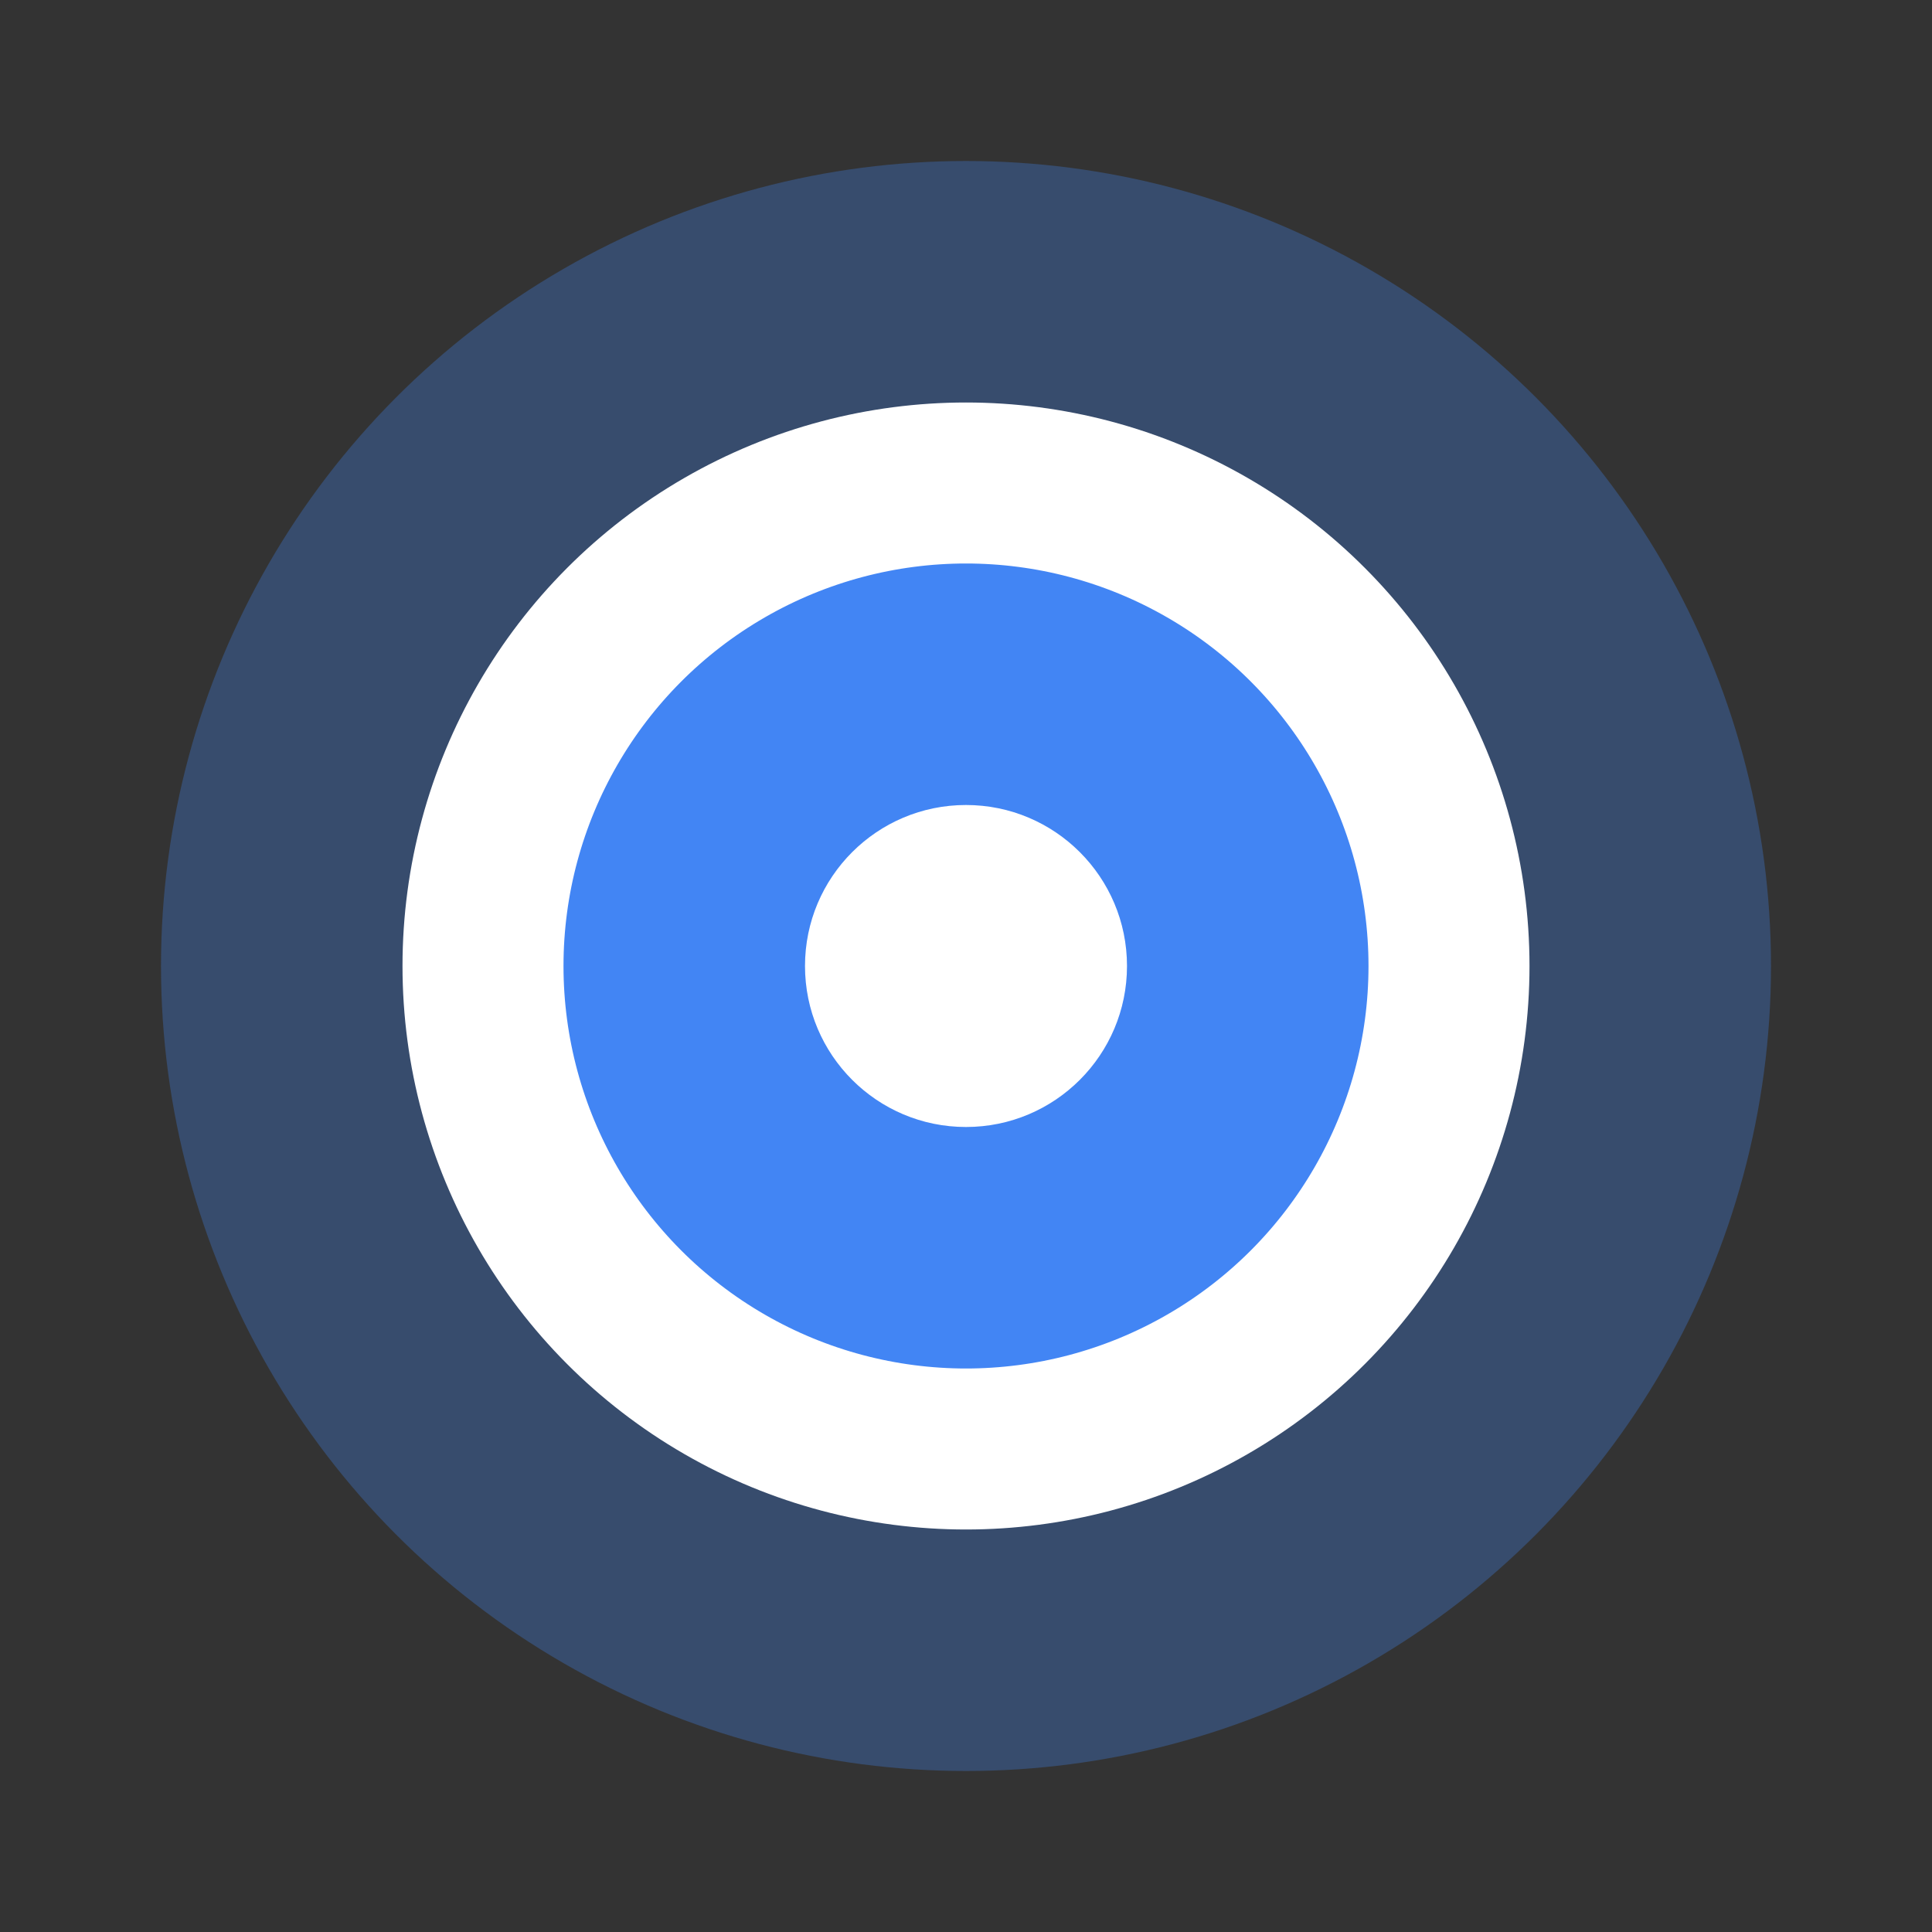 <svg width="24" height="24" viewBox="0 0 24 24" fill="none" xmlns="http://www.w3.org/2000/svg">
  <rect x="0" y="0" width="24" height="24" fill="#333333" stroke="none"/>
  <circle cx="12" cy="12" r="10" fill="#4285F4" fill-opacity="0.3"/>
  <circle cx="12" cy="12" r="6" fill="#4285F4" stroke="white" stroke-width="2"/>
  <circle cx="12" cy="12" r="2" fill="white"/>
</svg>


